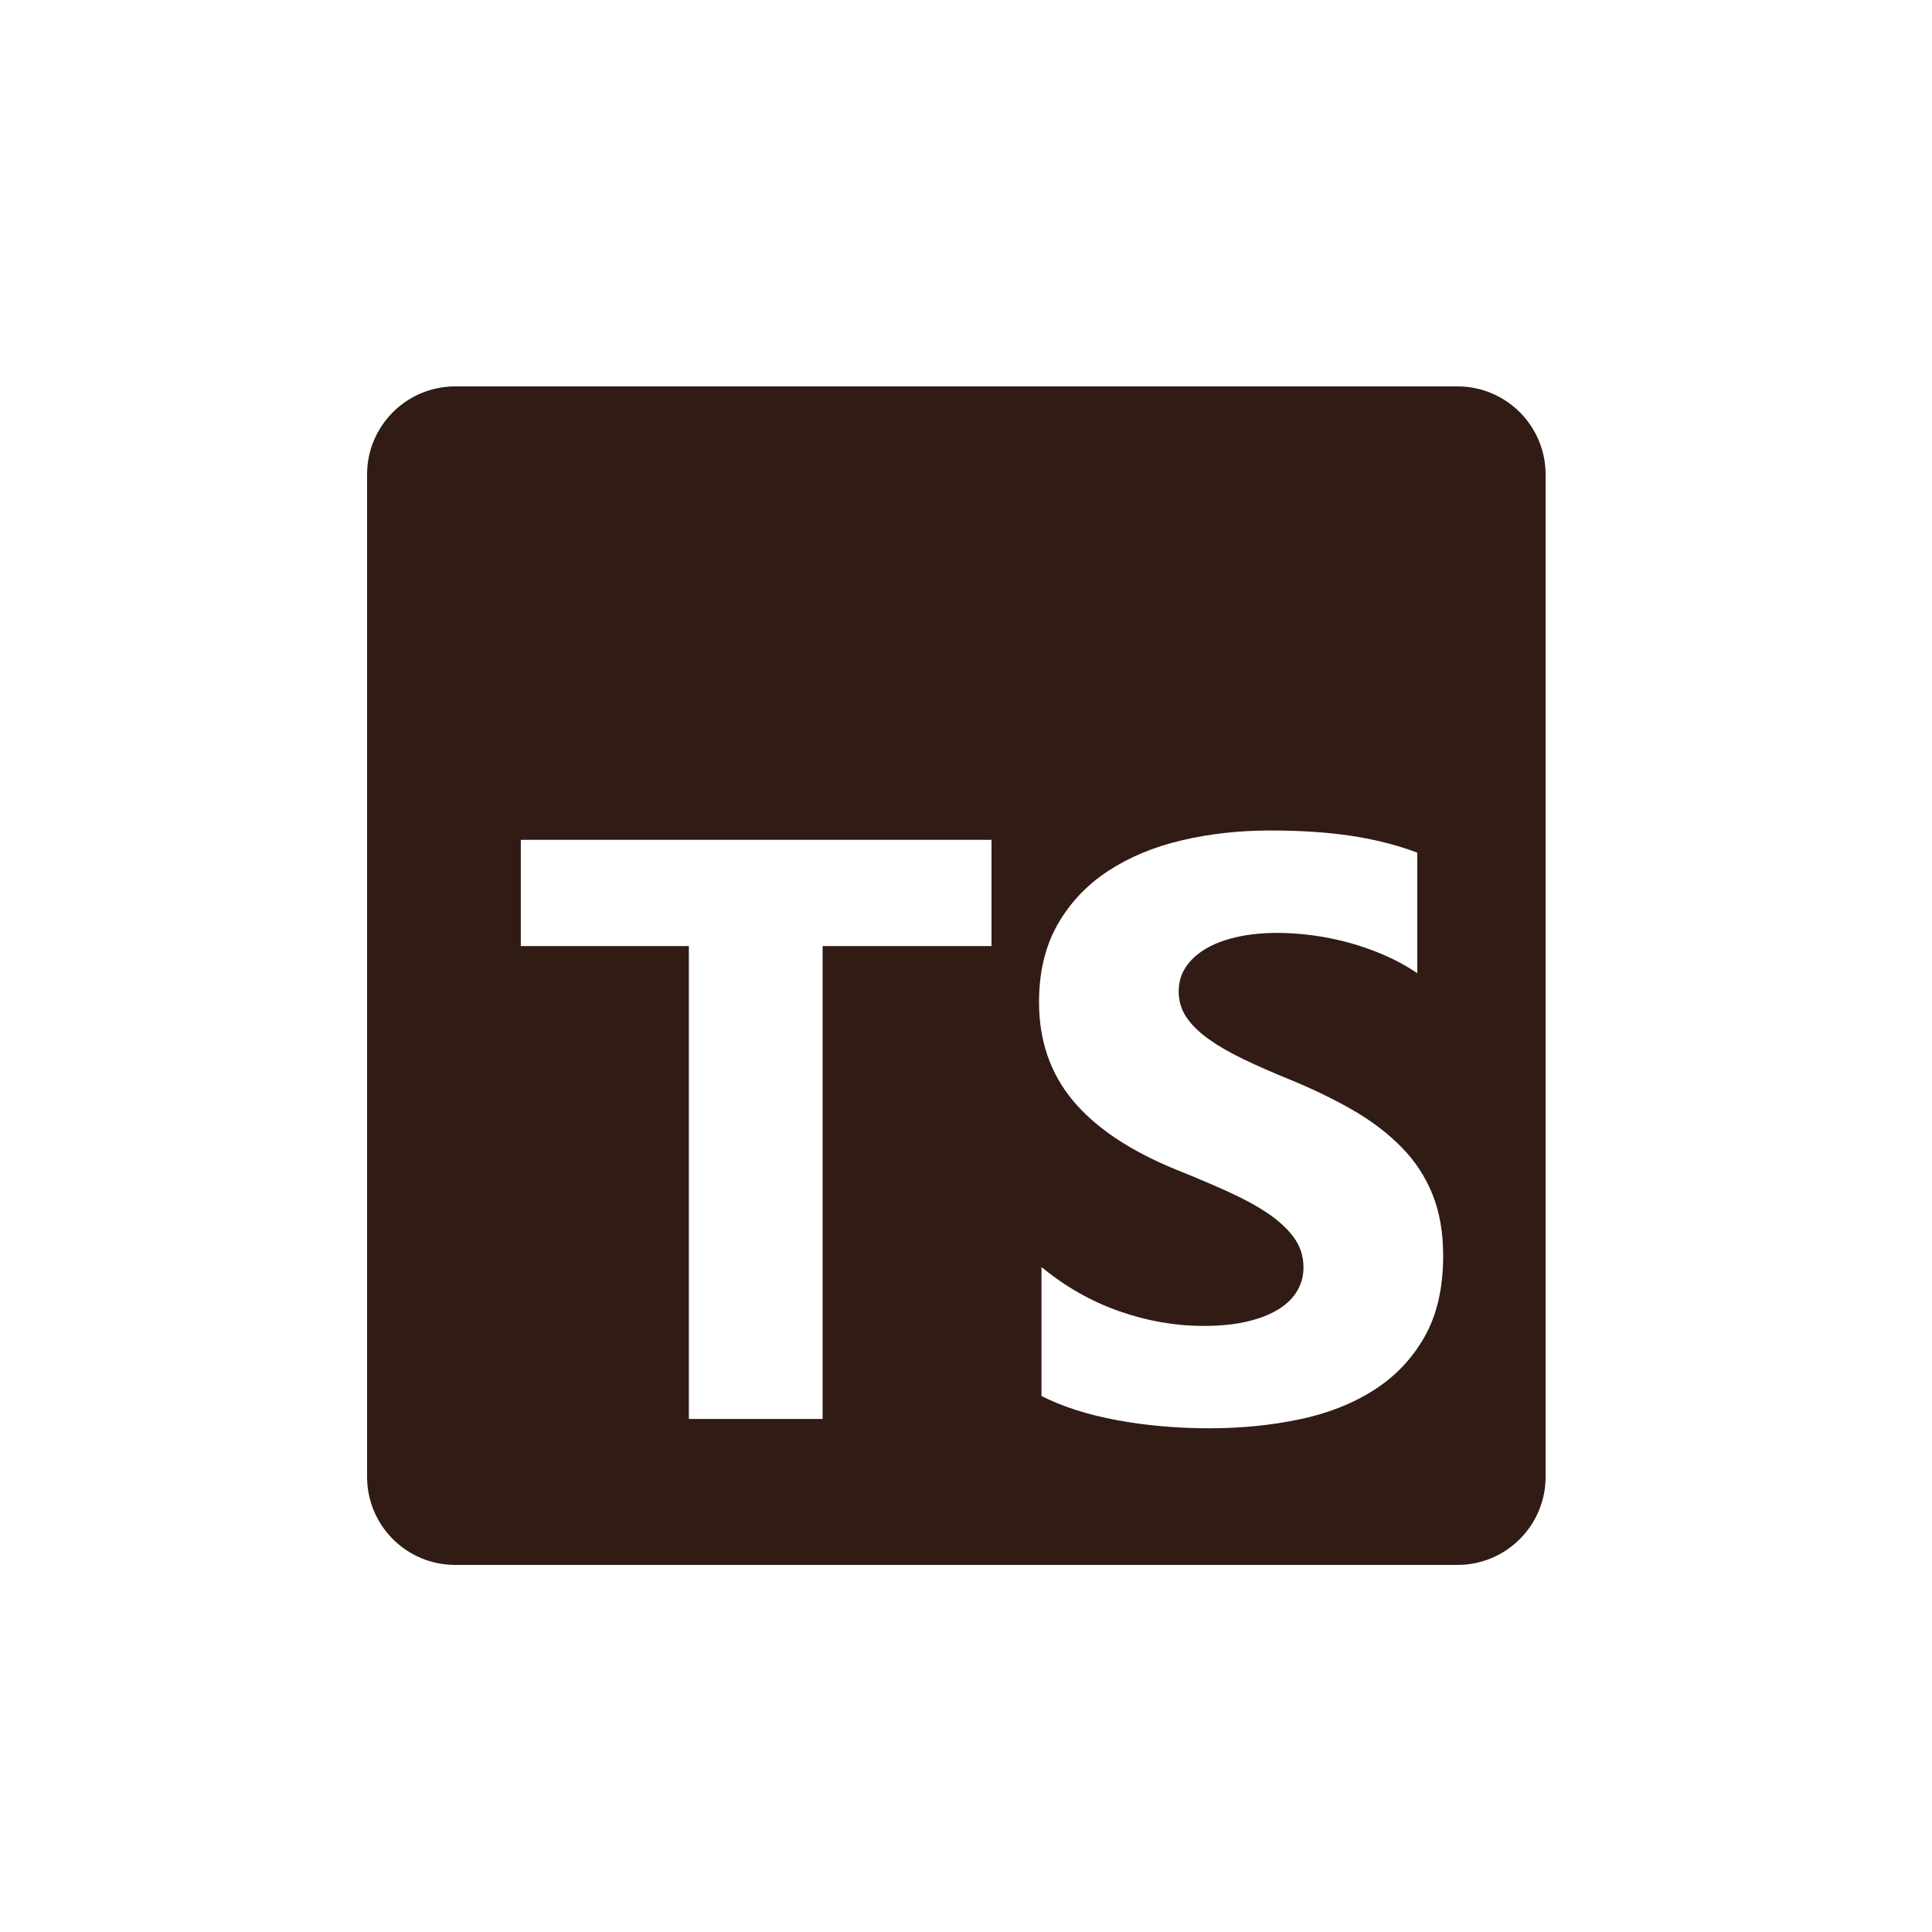 <?xml version="1.0" encoding="UTF-8"?>
<svg xmlns="http://www.w3.org/2000/svg" width="51" height="51" viewBox="0 0 51 51" fill="none"> 
<path 
    fill-rule="evenodd" 
    clip-rule="evenodd" 
    d="M12.016 10.2H38.474C39.759 10.2 40.8 11.242 40.8 12.526V38.984C40.8 40.269 39.759 41.31 38.474 41.31H12.016C10.731 41.31 9.69 40.269 9.69 38.984V12.526C9.69 11.242 10.731 10.2 12.016 10.2ZM27.493 36.852V33.447C28.122 33.965 28.805 34.353 29.542 34.612C30.279 34.871 31.023 35.001 31.775 35.001C32.216 35.001 32.601 34.961 32.93 34.883C33.259 34.805 33.533 34.697 33.754 34.559C33.974 34.42 34.138 34.257 34.247 34.069C34.355 33.882 34.409 33.677 34.409 33.458C34.409 33.16 34.323 32.894 34.149 32.659C33.976 32.425 33.739 32.209 33.439 32.01C33.139 31.812 32.783 31.62 32.371 31.436C31.959 31.251 31.515 31.063 31.038 30.872C29.824 30.375 28.919 29.769 28.322 29.052C27.726 28.336 27.428 27.47 27.428 26.456C27.428 25.661 27.591 24.979 27.916 24.407C28.241 23.836 28.684 23.366 29.244 22.997C29.804 22.629 30.453 22.357 31.19 22.184C31.927 22.01 32.707 21.923 33.531 21.923C34.341 21.923 35.058 21.971 35.683 22.066C36.308 22.162 36.885 22.309 37.413 22.508V25.69C37.152 25.512 36.868 25.356 36.561 25.221C36.254 25.087 35.938 24.975 35.613 24.886C35.288 24.797 34.964 24.732 34.643 24.689C34.321 24.647 34.016 24.626 33.727 24.626C33.329 24.626 32.968 24.663 32.642 24.737C32.317 24.812 32.043 24.916 31.819 25.051C31.594 25.186 31.421 25.348 31.298 25.535C31.175 25.723 31.114 25.934 31.114 26.169C31.114 26.424 31.183 26.653 31.32 26.855C31.457 27.057 31.652 27.249 31.905 27.429C32.158 27.61 32.465 27.788 32.827 27.961C33.188 28.135 33.596 28.314 34.052 28.499C34.673 28.754 35.231 29.026 35.727 29.313C36.222 29.6 36.646 29.925 37 30.287C37.355 30.648 37.626 31.061 37.813 31.526C38.001 31.991 38.096 32.532 38.096 33.149C38.096 34 37.931 34.715 37.602 35.293C37.273 35.871 36.827 36.339 36.263 36.697C35.7 37.056 35.044 37.313 34.296 37.469C33.547 37.625 32.758 37.703 31.927 37.703C31.074 37.703 30.263 37.632 29.493 37.49C28.723 37.349 28.057 37.136 27.493 36.852ZM26.173 24.973H21.715V37.457H18.184V24.973H13.748V22.169H26.173V24.973Z" 
    fill="#301c15"></path> 
</svg> 